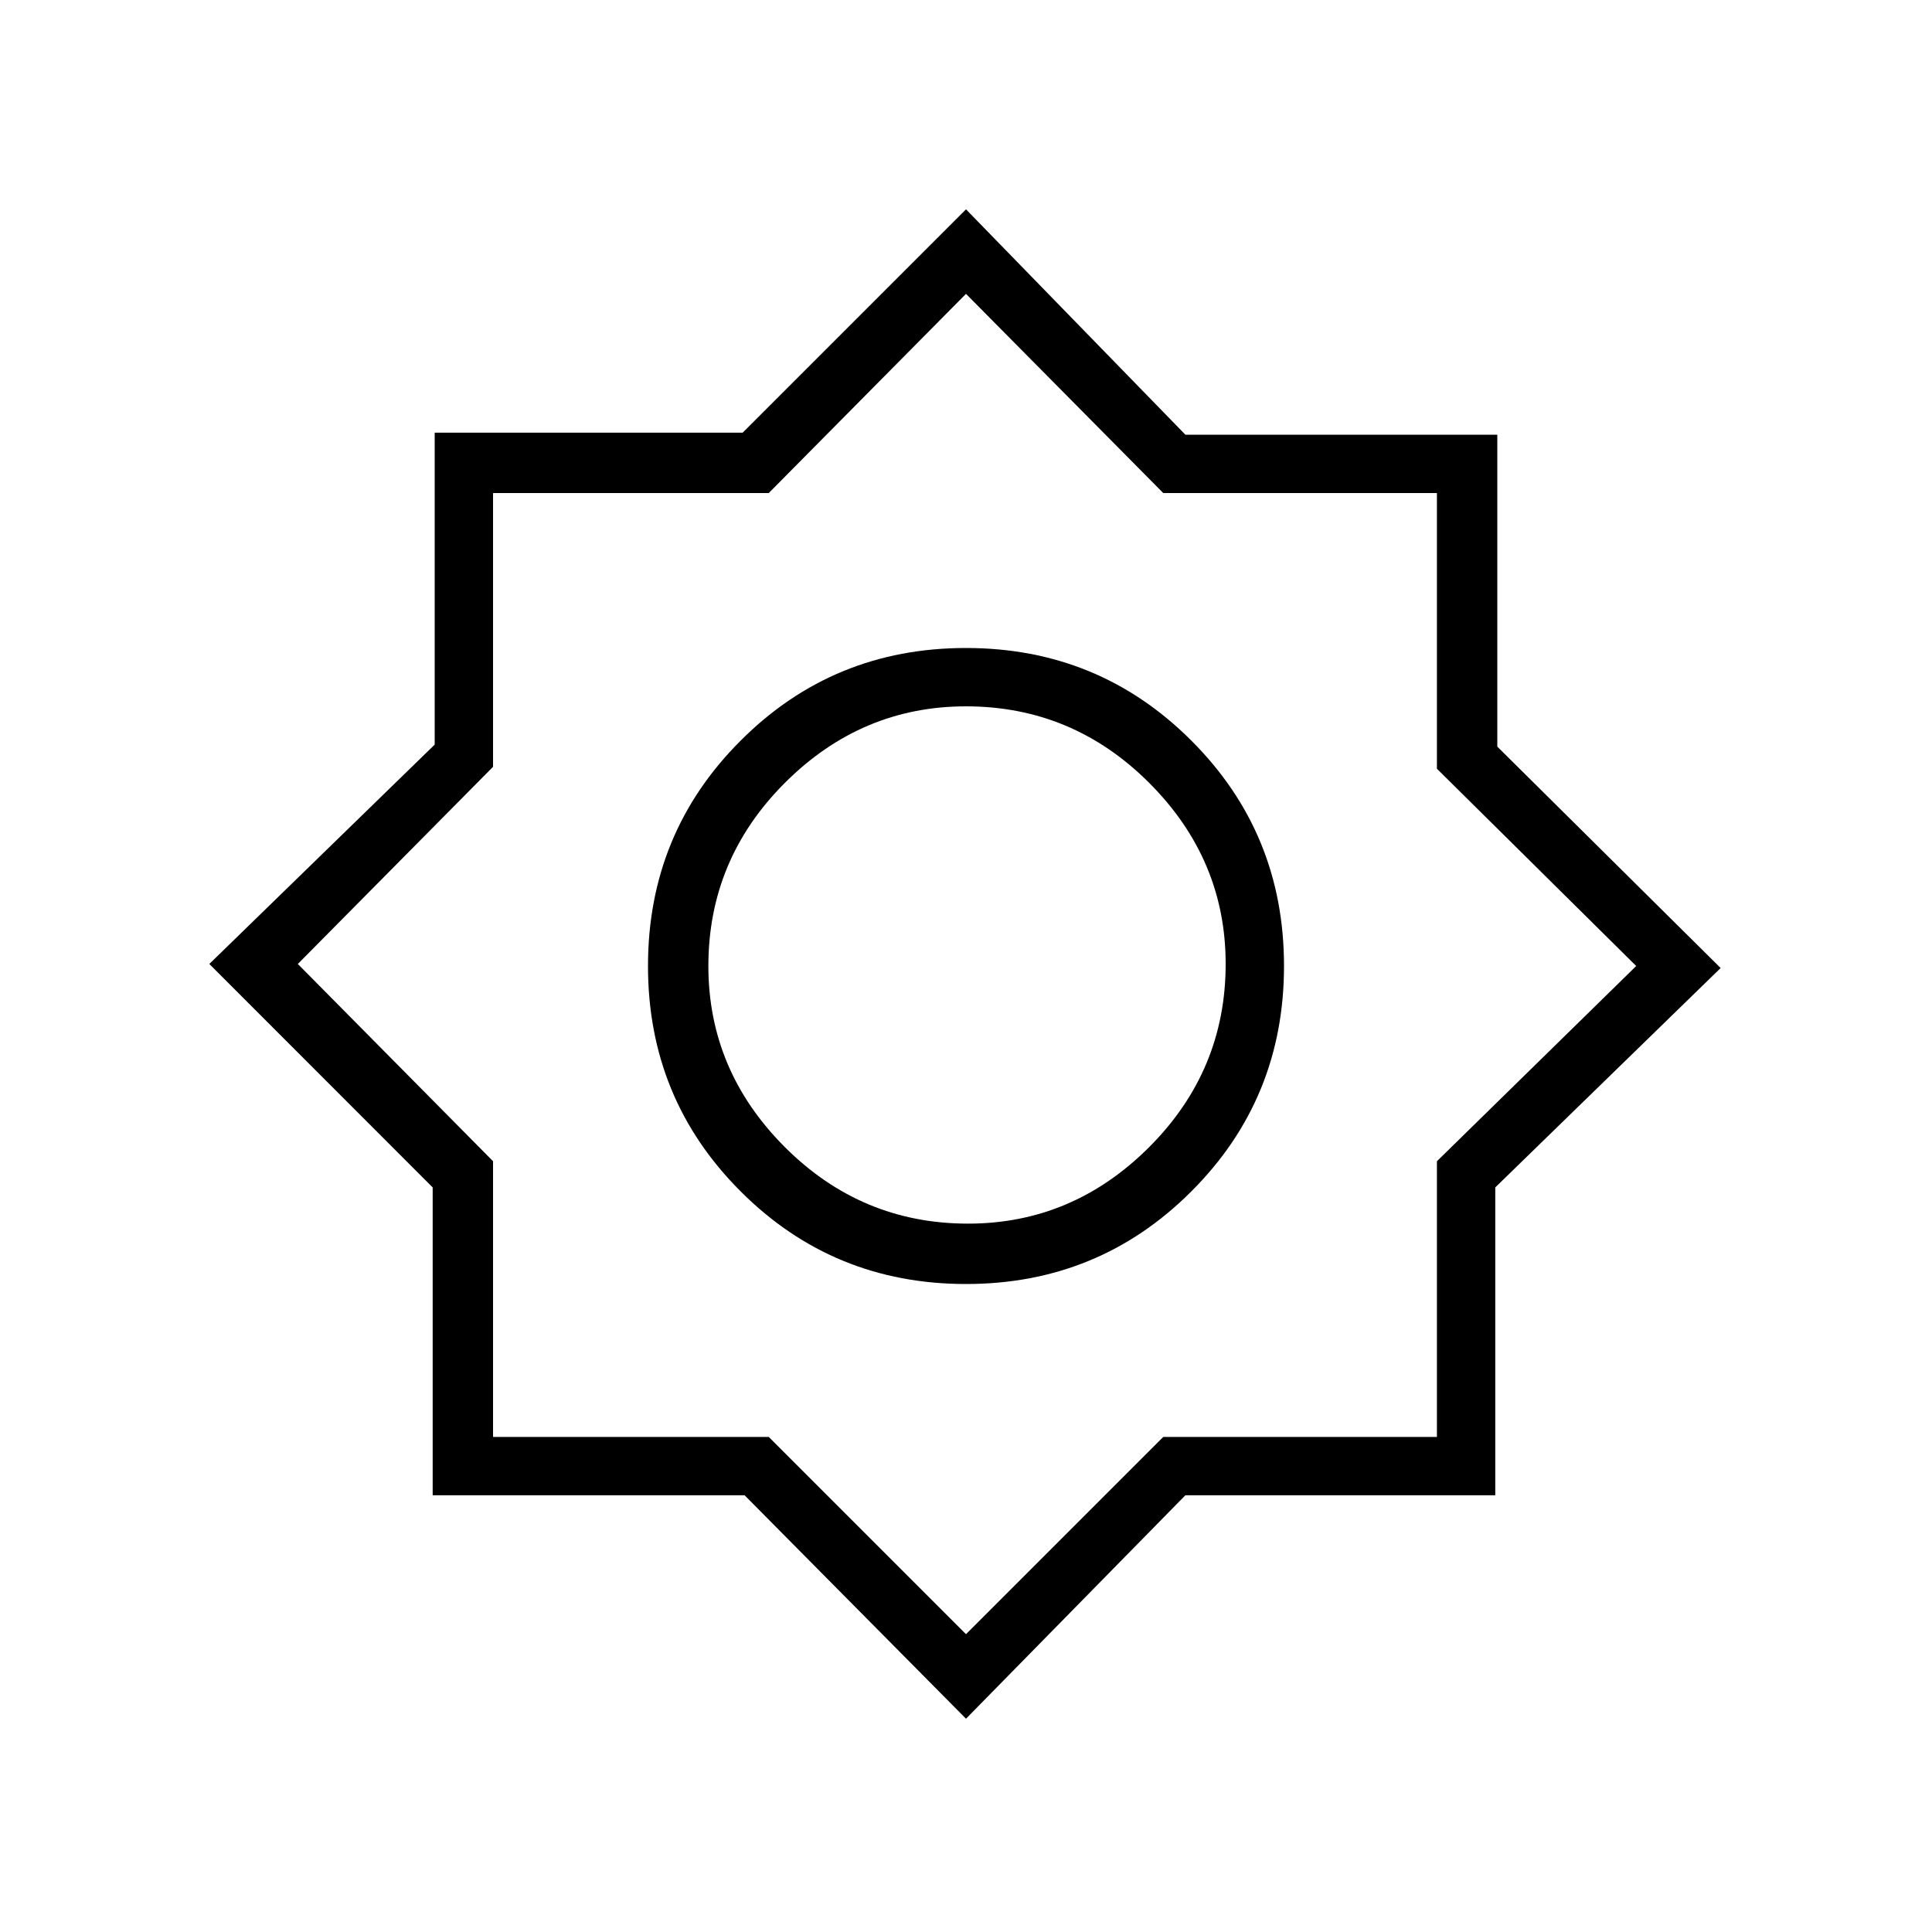 <svg xmlns="http://www.w3.org/2000/svg" height="20" width="20"><path d="M10 17.792 7.708 15.479H4.479V12.292L2.167 9.979L4.5 7.708V4.479H7.688L10 2.167L12.271 4.5H15.5V7.729L17.812 10.021L15.479 12.292V15.479H12.271ZM10 13.292Q8.625 13.292 7.667 12.333Q6.708 11.375 6.708 10Q6.708 8.625 7.667 7.667Q8.625 6.708 10 6.708Q11.375 6.708 12.333 7.667Q13.292 8.625 13.292 10Q13.292 11.375 12.333 12.333Q11.375 13.292 10 13.292ZM10.021 12.667Q11.104 12.667 11.896 11.875Q12.688 11.083 12.688 9.979Q12.688 8.896 11.896 8.104Q11.104 7.312 10 7.312Q8.917 7.312 8.125 8.104Q7.333 8.896 7.333 10Q7.333 11.083 8.125 11.875Q8.917 12.667 10.021 12.667ZM10 16.917 12.042 14.875H14.875V12.021L16.938 10L14.875 7.958V5.104H12.042L10 3.042L7.958 5.104H5.104V7.938L3.083 9.979L5.104 12.021V14.875H7.958ZM10 10Q10 10 10 10Q10 10 10 10Q10 10 10 10Q10 10 10 10Q10 10 10 10Q10 10 10 10Q10 10 10 10Q10 10 10 10Z"/></svg>